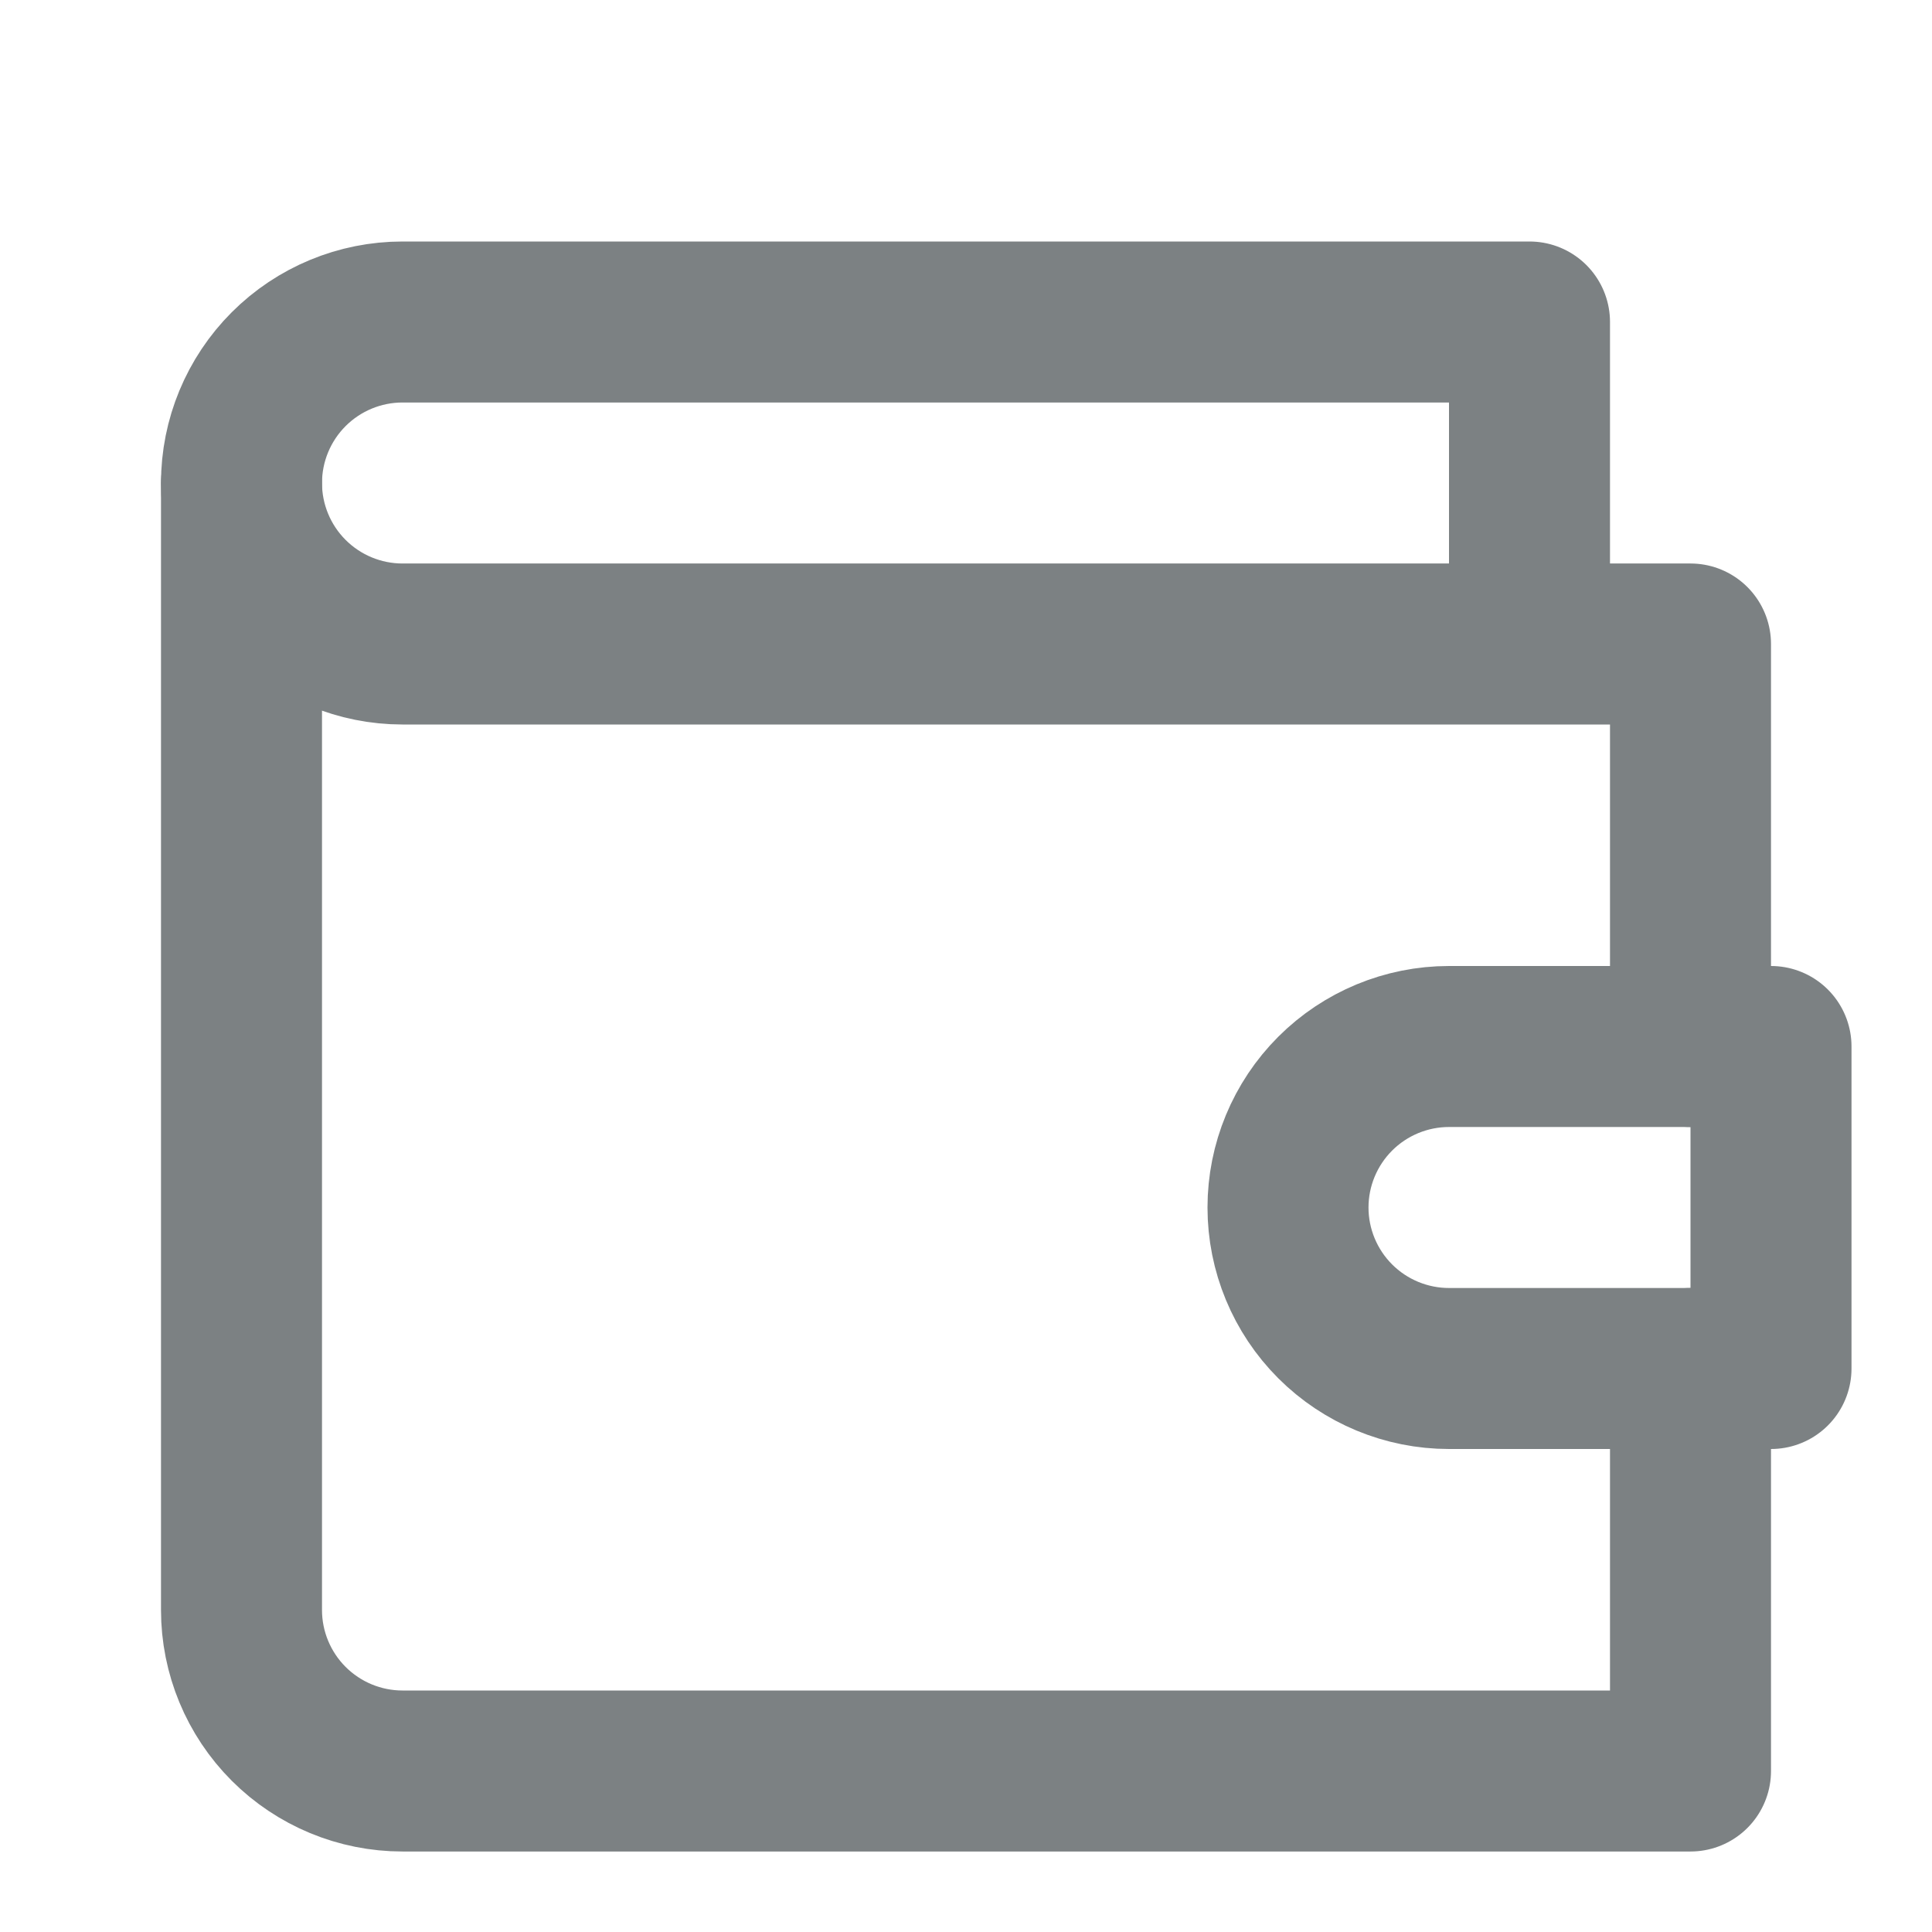 <svg width="24" height="24" viewBox="0 0 24 24" fill="none" xmlns="http://www.w3.org/2000/svg">
<path d="M21 13V8H5C4.47 8 3.961 7.789 3.586 7.414C3.211 7.039 3 6.53 3 6C3 5.47 3.211 4.961 3.586 4.586C3.961 4.211 4.47 4 5 4H19V8" stroke="#7C8183" stroke-width="2" stroke-linecap="round" stroke-linejoin="round"/>
<path d="M3 6V20C3 20.53 3.211 21.039 3.586 21.414C3.961 21.789 4.47 22 5 22H21V17" stroke="#7C8183" stroke-width="2" stroke-linecap="round" stroke-linejoin="round"/>
<path d="M18 13C17.47 13 16.961 13.211 16.586 13.586C16.211 13.961 16 14.47 16 15C16 15.53 16.211 16.039 16.586 16.414C16.961 16.789 17.47 17 18 17H22V13H18Z" stroke="#7C8183" stroke-width="2" stroke-linecap="round" stroke-linejoin="round"/>
</svg>
